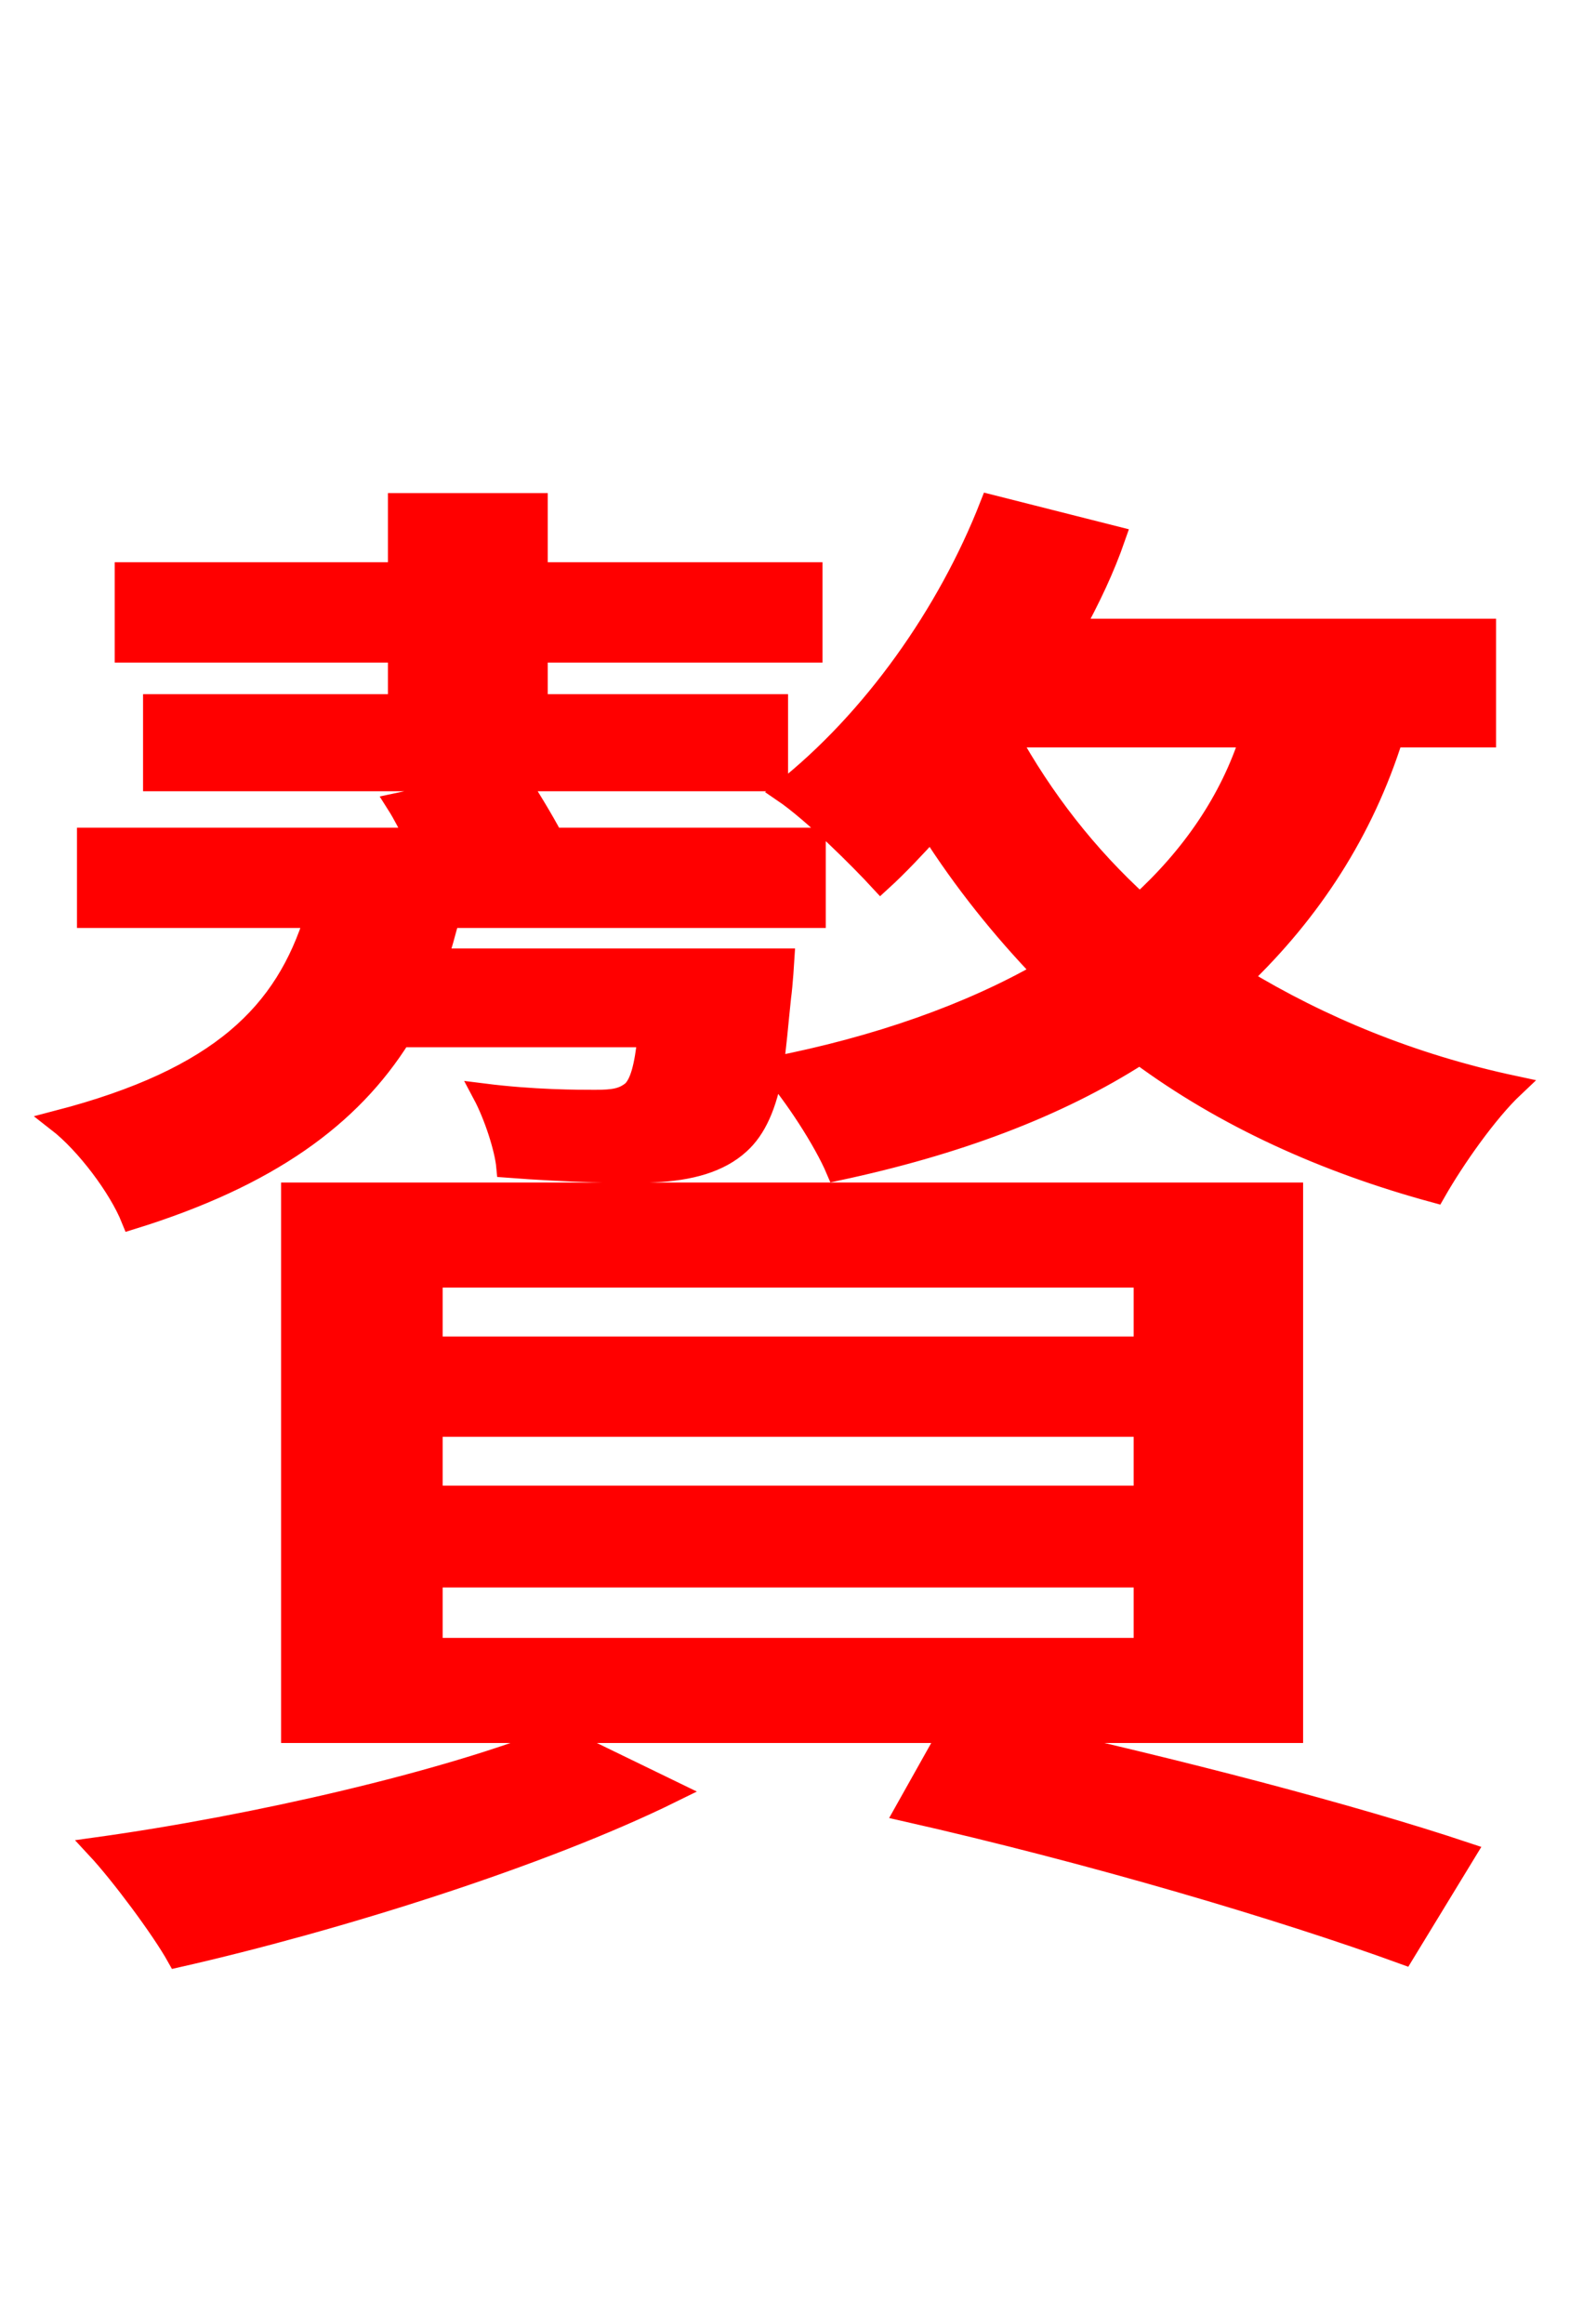 <svg xmlns="http://www.w3.org/2000/svg" xmlns:xlink="http://www.w3.org/1999/xlink" width="72" height="106.56"><path fill="red" stroke="red" d="M25.63 79.63C20.45 81.72 11.66 83.74 4.46 84.74C5.54 85.90 7.42 88.42 8.14 89.71C15.41 88.06 24.84 85.10 30.82 82.15ZM19.80 72.29L52.49 72.29L52.49 75.60L19.80 75.60ZM19.80 65.38L52.49 65.38L52.49 68.62L19.80 68.62ZM19.80 58.54L52.49 58.54L52.49 61.78L19.80 61.78ZM59.26 79.42L59.26 54.72L13.39 54.72L13.39 79.42L43.56 79.42L41.54 83.02C50.11 84.96 58.82 87.55 64.37 89.57L67.18 84.96C61.99 83.23 54.00 81.14 46.22 79.42ZM57.38 33.77C56.45 36.72 54.65 39.31 52.27 41.47C49.82 39.24 47.81 36.65 46.22 33.77ZM68.11 33.77L68.11 28.87L49.18 28.87C49.97 27.43 50.62 26.06 51.12 24.62L45.43 23.18C43.49 28.15 40.03 33.05 35.93 36.29C37.30 37.22 39.46 39.38 40.39 40.39C41.18 39.67 41.98 38.81 42.70 38.02C44.21 40.39 45.94 42.55 47.88 44.57C44.50 46.51 40.25 48.02 35.42 48.96C35.57 48.02 35.64 47.02 35.78 45.72C35.86 45.14 35.93 43.99 35.93 43.99L20.02 43.99C20.23 43.42 20.38 42.77 20.59 42.05L37.37 42.05L37.37 38.45L25.34 38.45C24.84 37.51 24.26 36.58 23.76 35.78L35.64 35.78L35.64 32.33L24.62 32.33L24.62 29.88L37.22 29.88L37.22 26.28L24.62 26.28L24.62 23.11L18.29 23.11L18.29 26.28L5.76 26.28L5.76 29.88L18.29 29.88L18.29 32.33L7.06 32.33L7.06 35.78L23.33 35.78L18.22 36.86C18.50 37.30 18.79 37.87 19.08 38.45L4.03 38.45L4.03 42.05L14.47 42.05C13.10 46.44 10.15 49.46 2.66 51.41C3.96 52.42 5.47 54.43 6.05 55.87C12.31 53.93 16.06 51.19 18.36 47.52L29.74 47.52C29.59 48.96 29.38 49.68 29.02 50.04C28.58 50.40 28.15 50.47 27.29 50.47C26.50 50.47 24.48 50.47 22.18 50.18C22.68 51.12 23.18 52.63 23.26 53.50C25.99 53.71 28.73 53.78 30.02 53.71C31.61 53.64 32.98 53.28 33.91 52.42C34.63 51.77 35.14 50.69 35.42 49.03C36.43 50.18 37.80 52.27 38.38 53.64C43.78 52.49 48.46 50.76 52.27 48.31C56.16 51.19 60.77 53.28 65.81 54.65C66.67 53.14 68.18 50.98 69.41 49.82C64.73 48.82 60.55 47.09 56.88 44.86C60.12 41.76 62.50 38.09 63.86 33.77Z"/></svg>
